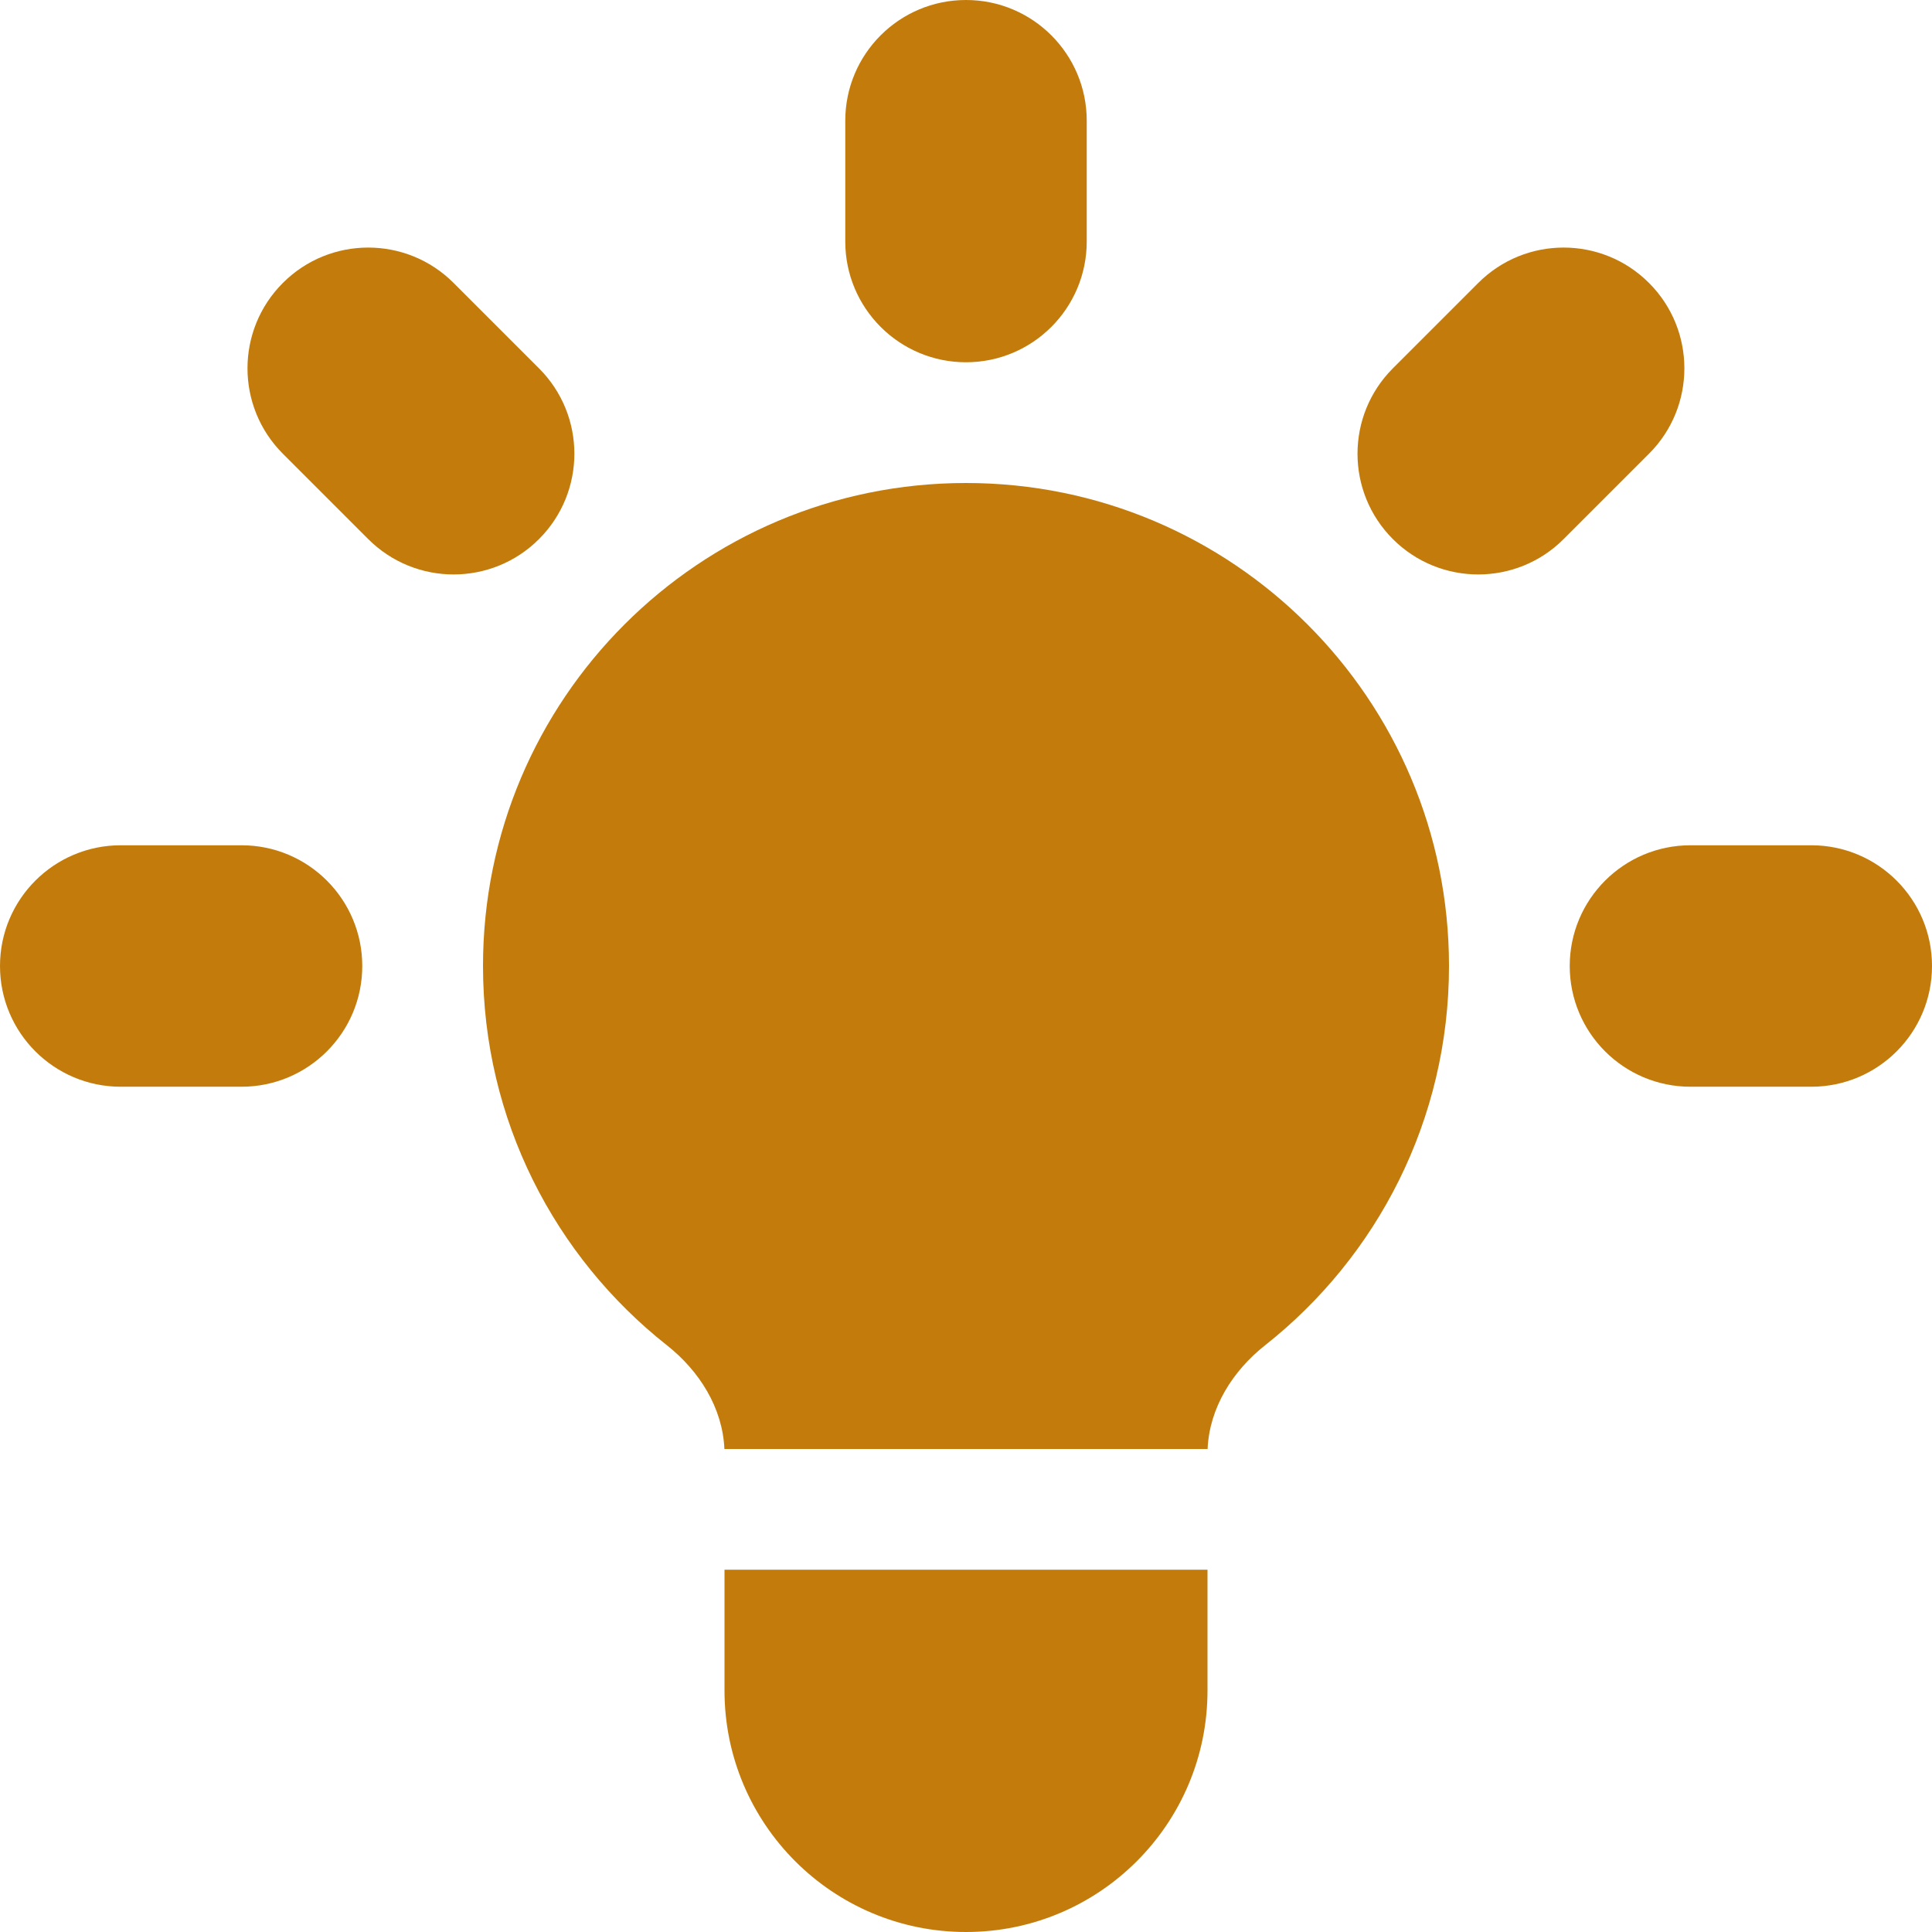 <svg width="57" height="57" viewBox="0 0 57 57" fill="none" xmlns="http://www.w3.org/2000/svg">
<path d="M32.062 3.562C32.062 1.595 30.468 0 28.5 0C26.532 0 24.938 1.595 24.938 3.562V7.125C24.938 9.092 26.532 10.688 28.5 10.688C30.468 10.688 32.062 9.092 32.062 7.125V3.562Z" fill="#C37C0B"/>
<path d="M48.651 13.386C50.042 11.995 50.042 9.739 48.651 8.348C47.26 6.956 45.004 6.956 43.613 8.348L41.094 10.867C39.703 12.258 39.703 14.514 41.094 15.905C42.485 17.296 44.741 17.296 46.132 15.905L48.651 13.386Z" fill="#C37C0B"/>
<path d="M57 28.5C57 30.468 55.405 32.062 53.438 32.062H49.875C47.907 32.062 46.312 30.468 46.312 28.5C46.312 26.532 47.907 24.938 49.875 24.938H53.438C55.405 24.938 57 26.532 57 28.5Z" fill="#C37C0B"/>
<path d="M10.864 15.905C12.255 17.296 14.511 17.296 15.902 15.905C17.294 14.514 17.294 12.258 15.902 10.867L13.383 8.348C11.992 6.956 9.736 6.956 8.345 8.348C6.954 9.739 6.954 11.995 8.345 13.386L10.864 15.905Z" fill="#C37C0B"/>
<path d="M10.688 28.5C10.688 30.468 9.092 32.062 7.125 32.062H3.562C1.595 32.062 0 30.468 0 28.5C0 26.532 1.595 24.938 3.562 24.938H7.125C9.092 24.938 10.688 26.532 10.688 28.5Z" fill="#C37C0B"/>
<path d="M21.375 49.875V46.312H35.625V49.875C35.625 53.81 32.435 57 28.5 57C24.565 57 21.375 53.81 21.375 49.875Z" fill="#C37C0B"/>
<path d="M35.628 42.75C35.68 41.538 36.365 40.448 37.324 39.69C40.629 37.081 42.75 33.038 42.75 28.5C42.75 20.63 36.37 14.25 28.5 14.25C20.63 14.25 14.25 20.63 14.25 28.5C14.25 33.038 16.371 37.081 19.676 39.69C20.636 40.448 21.32 41.538 21.372 42.75H35.628Z" fill="#C37C0B"/>
</svg>
